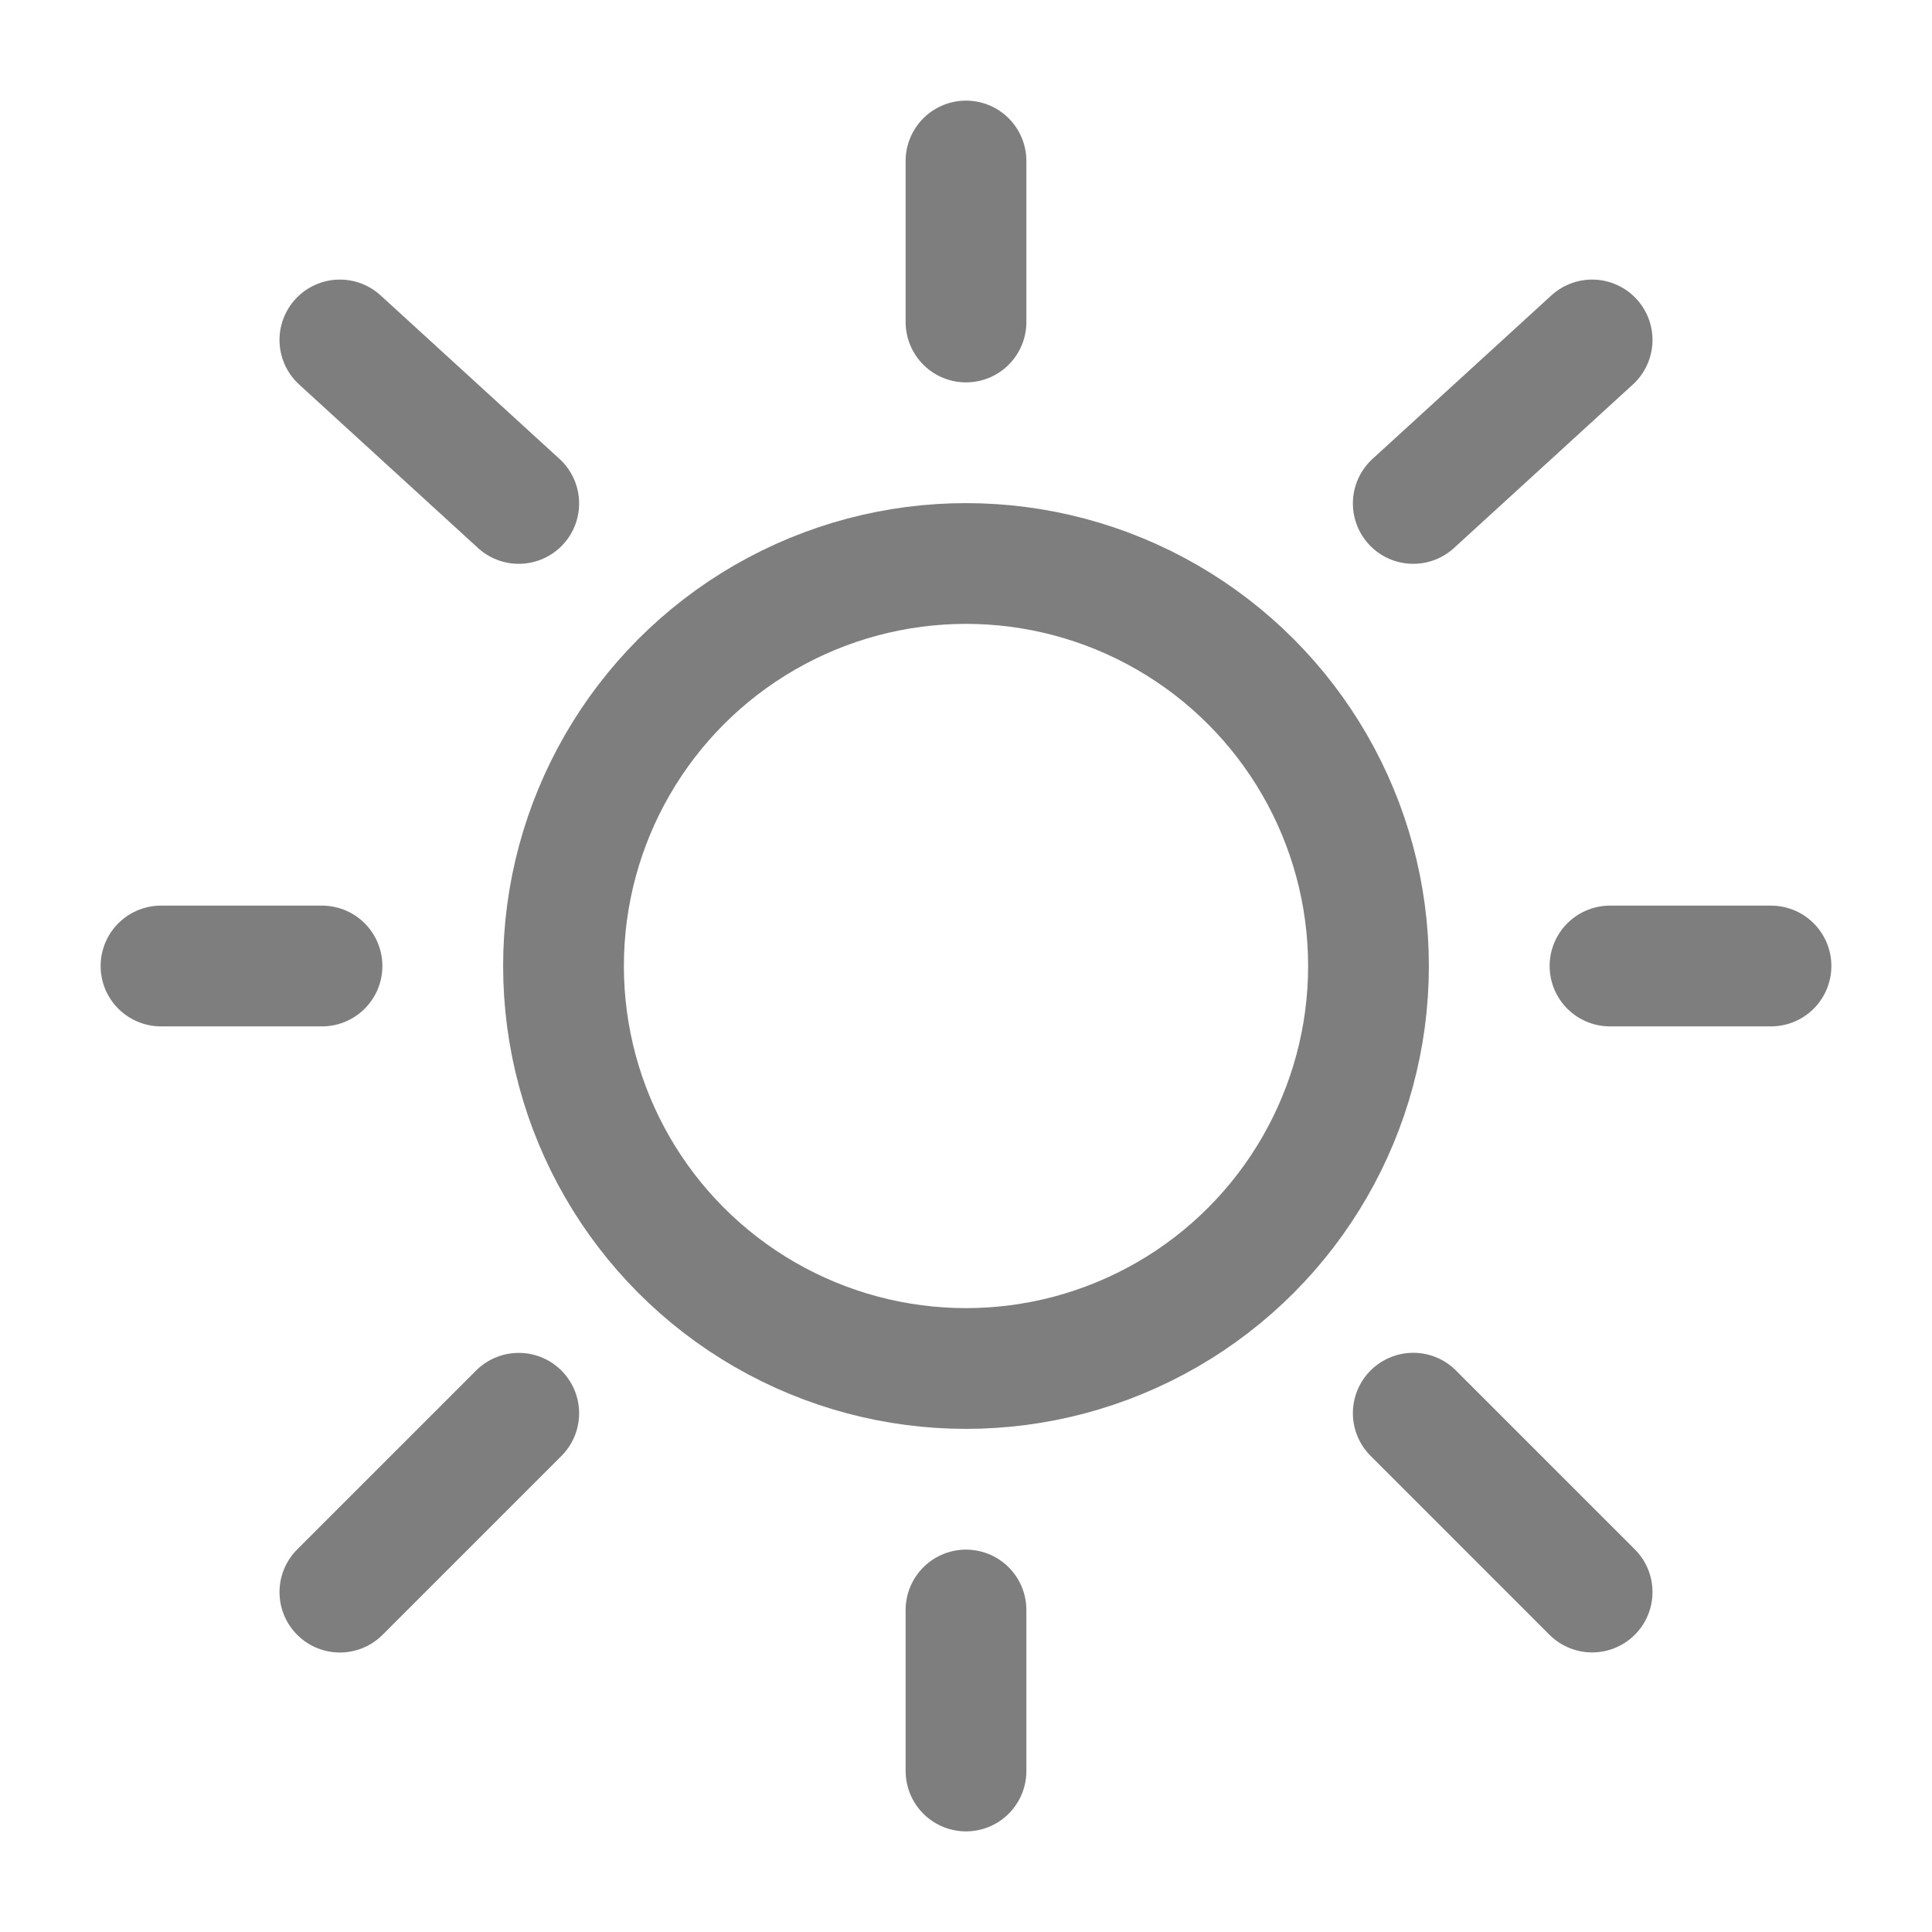 <!DOCTYPE svg PUBLIC "-//W3C//DTD SVG 1.1//EN" "http://www.w3.org/Graphics/SVG/1.1/DTD/svg11.dtd">

<!-- Uploaded to: SVG Repo, www.svgrepo.com, Transformed by: SVG Repo Mixer Tools -->
<svg width="800px" height="800px" viewBox="0 0 24 24" fill="none" xmlns="http://www.w3.org/2000/svg" stroke="#7e7e7e">
<g id="SVGRepo_bgCarrier" stroke-width="0"/>
<g id="SVGRepo_tracerCarrier" stroke-linecap="round" stroke-linejoin="round"/>
<g id="SVGRepo_iconCarrier"> <circle cx="12" cy="12" r="5" stroke="#7e7e7e" stroke-width="1.5"/> <path d="M12 2V4" stroke="#7e7e7e" stroke-width="1.5" stroke-linecap="round"/> <path d="M12 20V22" stroke="#7e7e7e" stroke-width="1.5" stroke-linecap="round"/> <path d="M4 12L2 12" stroke="#7e7e7e" stroke-width="1.5" stroke-linecap="round"/> <path d="M22 12L20 12" stroke="#7e7e7e" stroke-width="1.5" stroke-linecap="round"/> <path d="M19.778 4.223L17.556 6.254" stroke="#7e7e7e" stroke-width="1.5" stroke-linecap="round"/> <path d="M4.222 4.223L6.444 6.254" stroke="#7e7e7e" stroke-width="1.5" stroke-linecap="round"/> <path d="M6.444 17.556L4.222 19.778" stroke="#7e7e7e" stroke-width="1.5" stroke-linecap="round"/> <path d="M19.778 19.777L17.556 17.555" stroke="#7e7e7e" stroke-width="1.5" stroke-linecap="round"/> </g>
</svg>